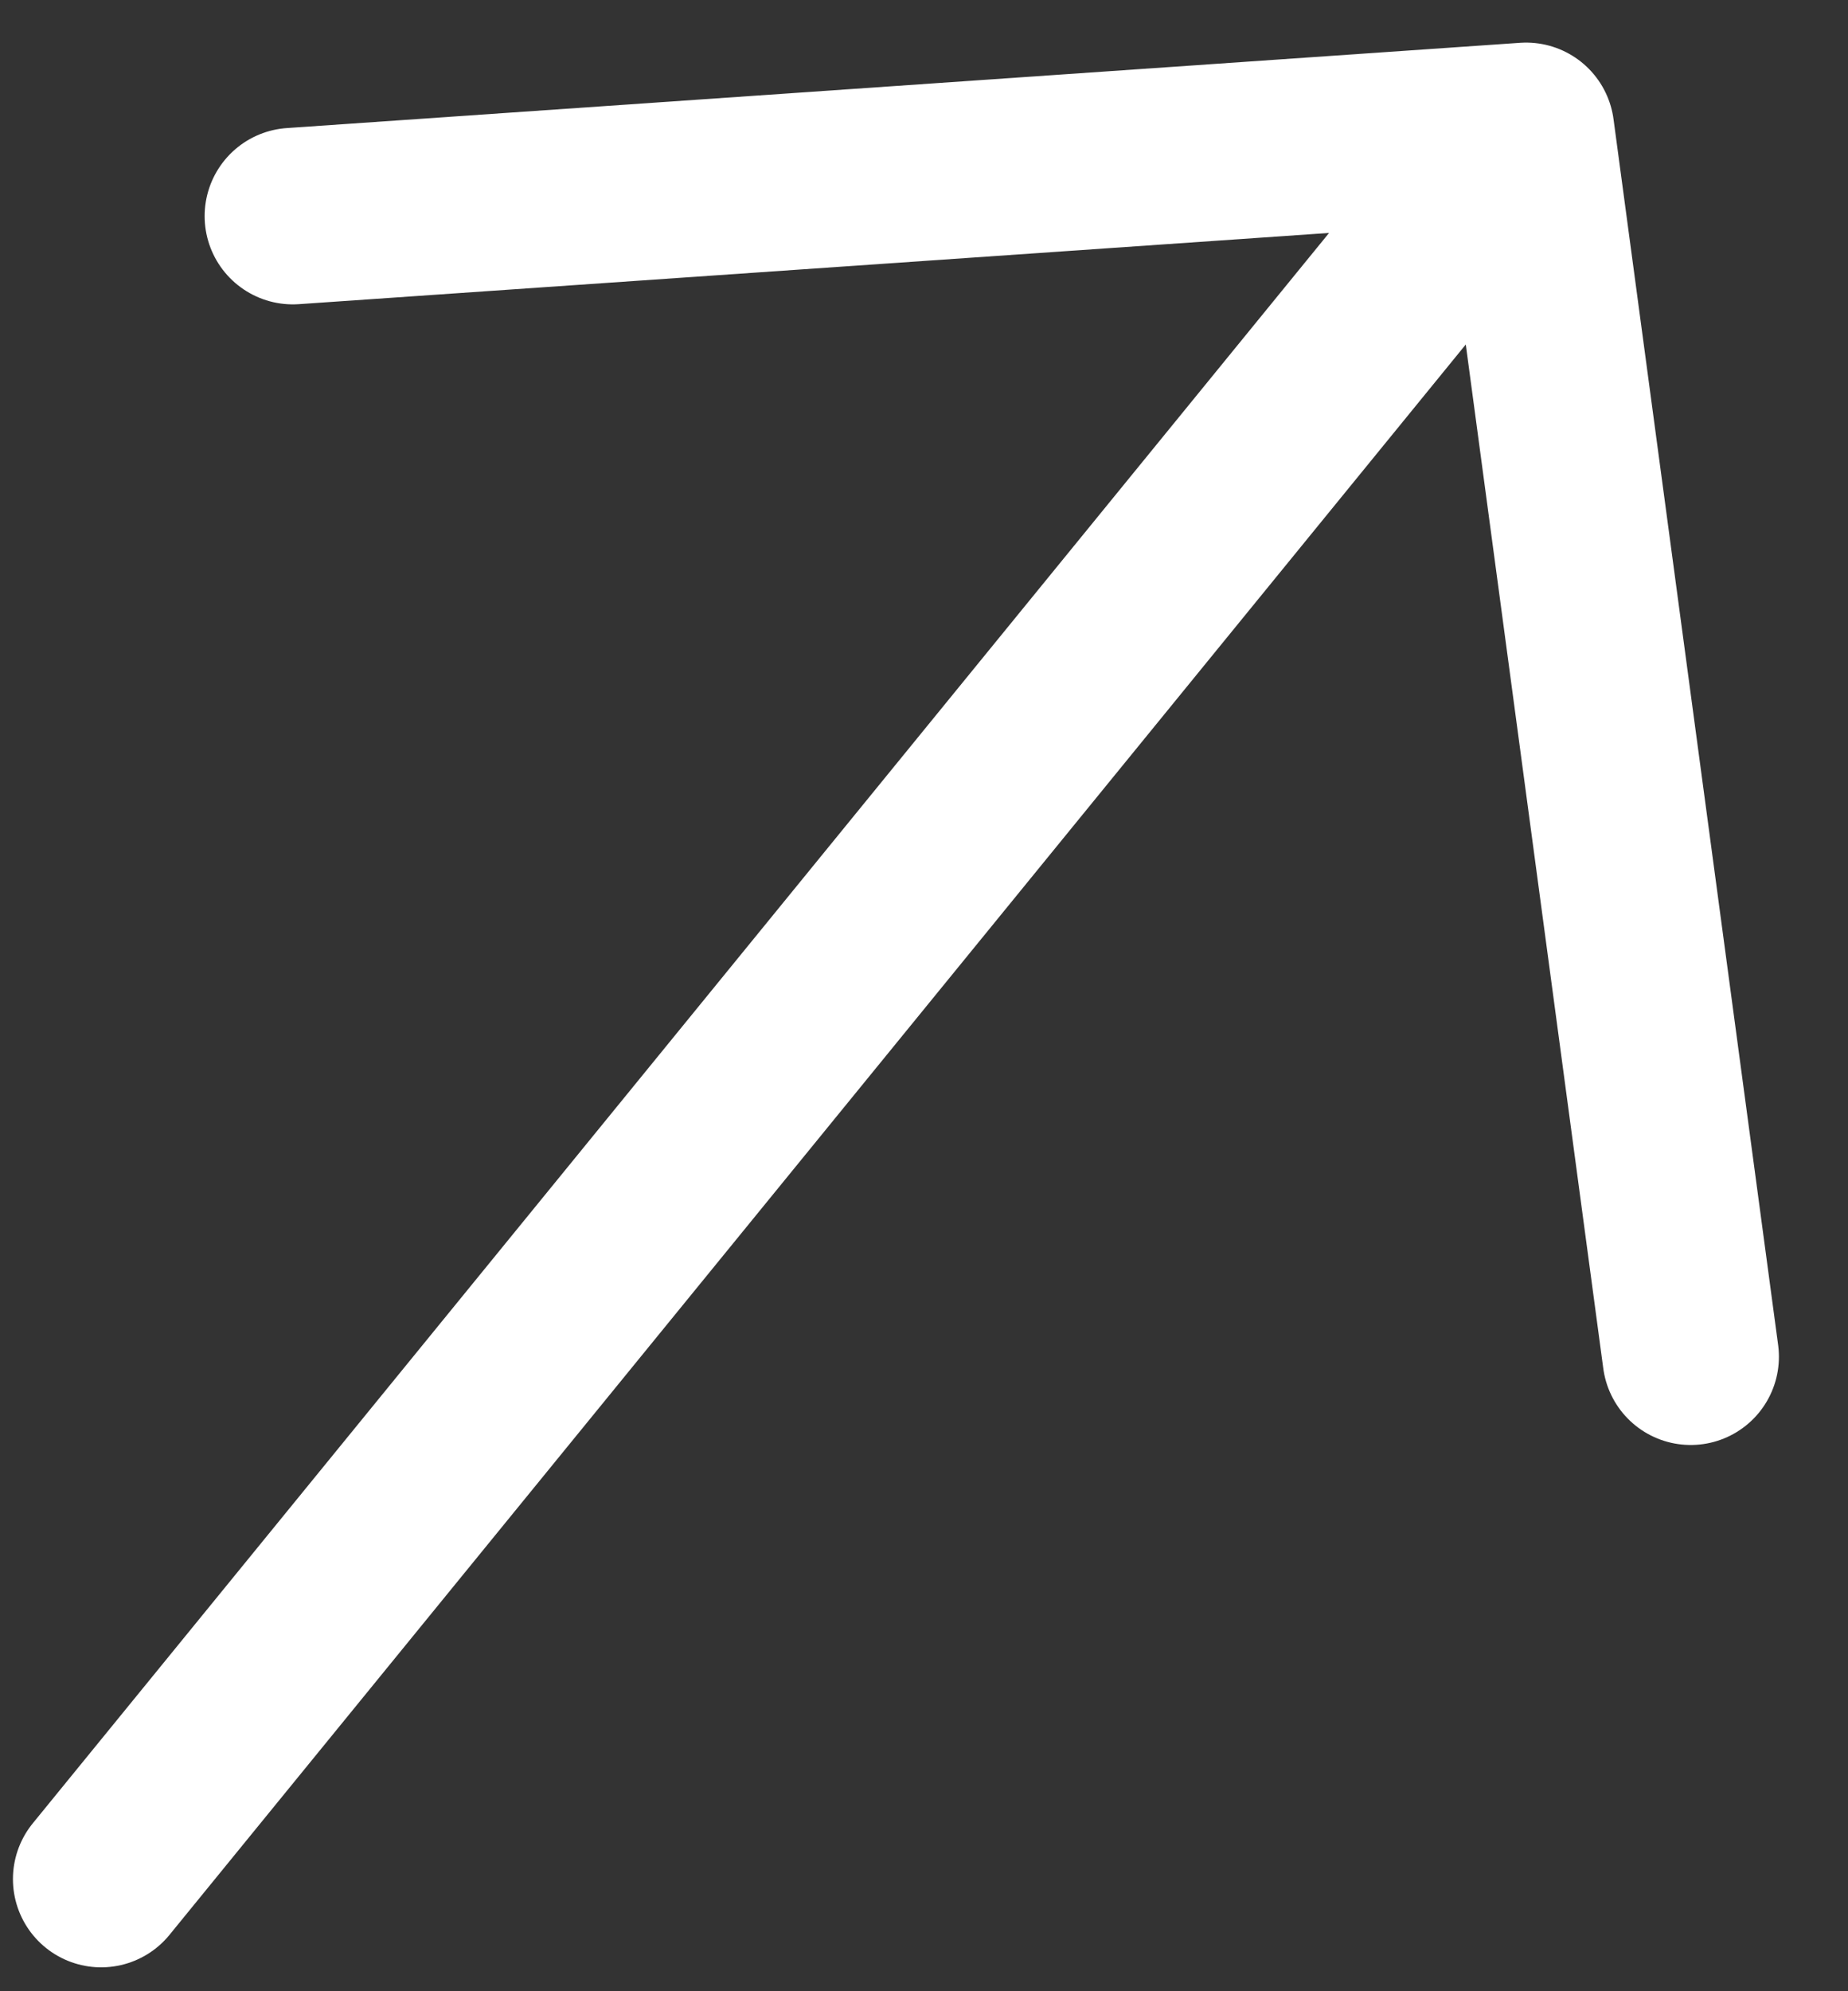 <svg width="26" height="28" viewBox="0 0 26 28" fill="none" xmlns="http://www.w3.org/2000/svg">
<rect x="0" y="0" width="26" height="28" fill="#333333" stroke="none"/>
<path d="M1.423 26.423L21.471 1.84M21.471 1.84L23.787 19.078M21.471 1.84L4.12 3.039" stroke="white" stroke-width="2.482" stroke-linecap="round" stroke-linejoin="round"/>
</svg>
